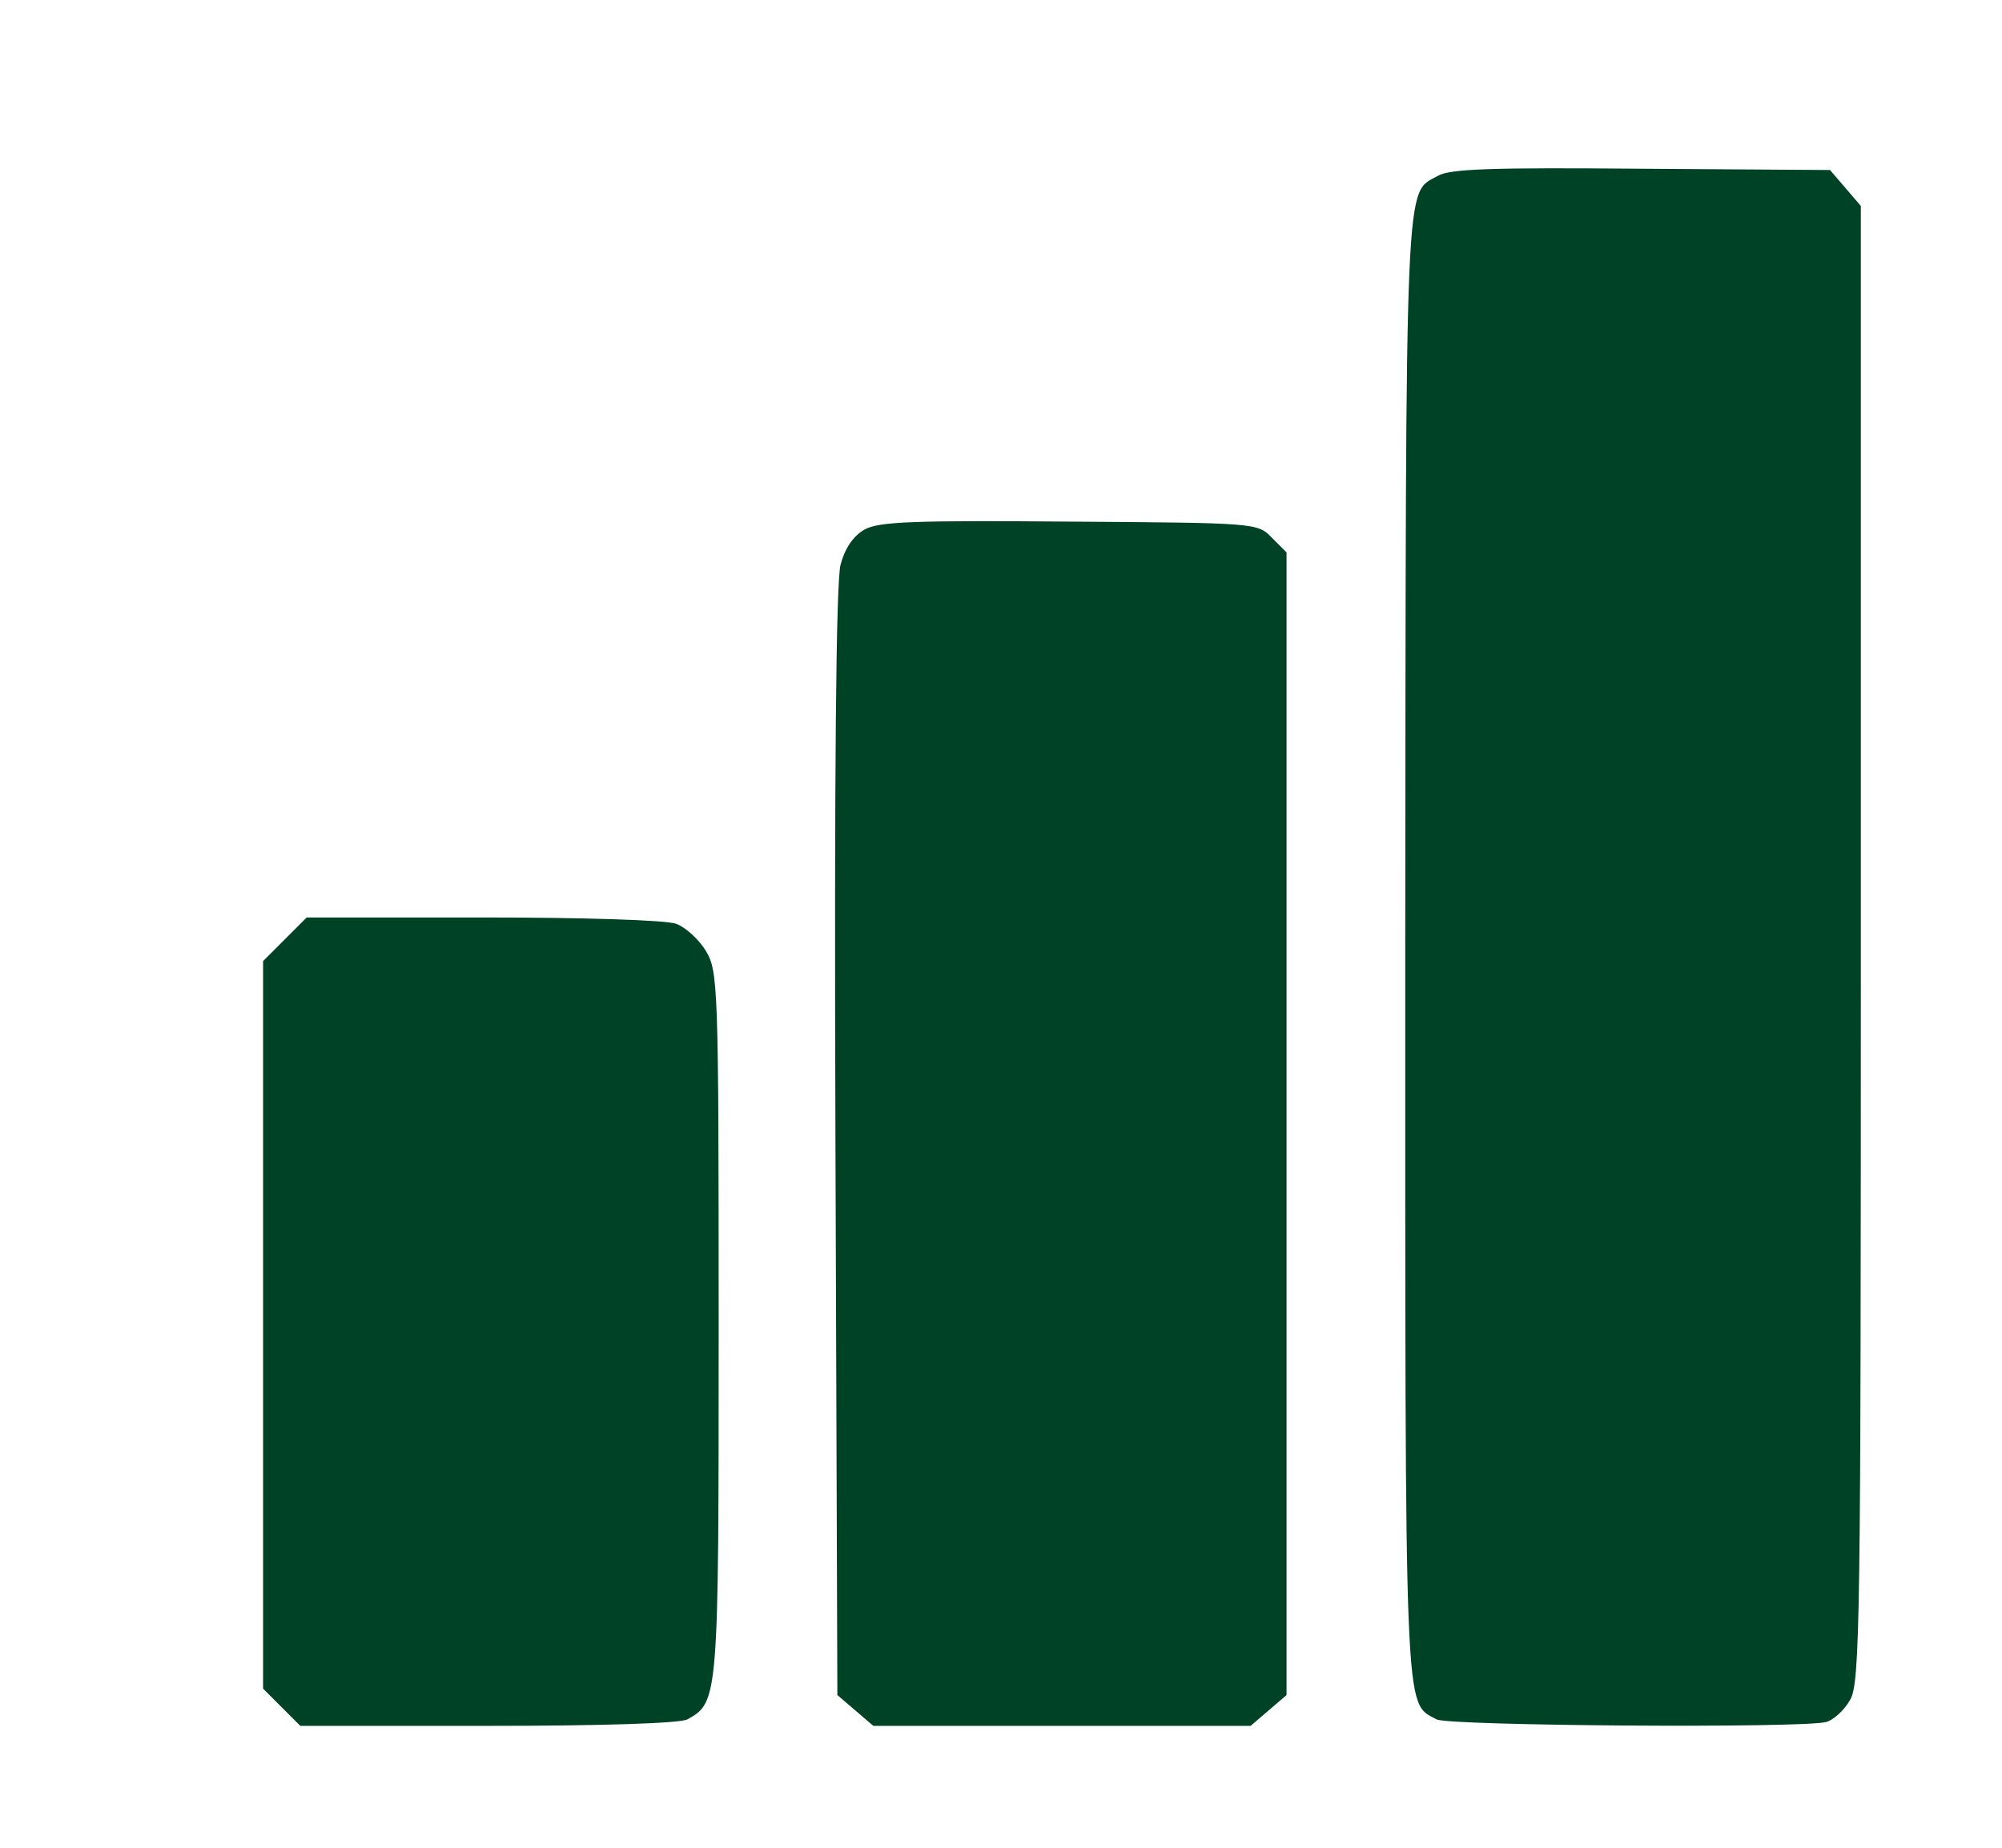  <svg  version="1.0" xmlns="http://www.w3.org/2000/svg"  width="312pt" height="288pt" viewBox="0 0 312 288"  preserveAspectRatio="xMidYMid meet">  <g transform="translate(0,288) scale(0.1,-0.1)" fill="#004225" stroke="none"> <path d="M2241 2606 c-52 -29 -50 23 -51 -1199 0 -1225 -2 -1179 49 -1207 21 -10 568 -14 607 -4 11 3 28 18 37 34 16 26 17 121 17 1178 l0 1151 -24 28 -24 28 -294 2 c-231 2 -298 0 -317 -11z"/> <path d="M1348 2055 c-18 -10 -31 -29 -38 -55 -7 -26 -10 -318 -8 -900 l3 -862 28 -24 28 -24 294 0 294 0 28 24 28 24 0 891 0 890 -23 23 c-22 23 -25 23 -315 25 -244 2 -296 0 -319 -12z"/> <path d="M444 1416 l-34 -34 0 -567 0 -567 29 -29 29 -29 292 0 c181 0 299 4 311 10 49 27 49 31 49 617 0 530 -1 549 -20 581 -11 18 -32 37 -46 42 -14 6 -146 10 -301 10 l-275 0 -34 -34z"/> </g> </svg> 